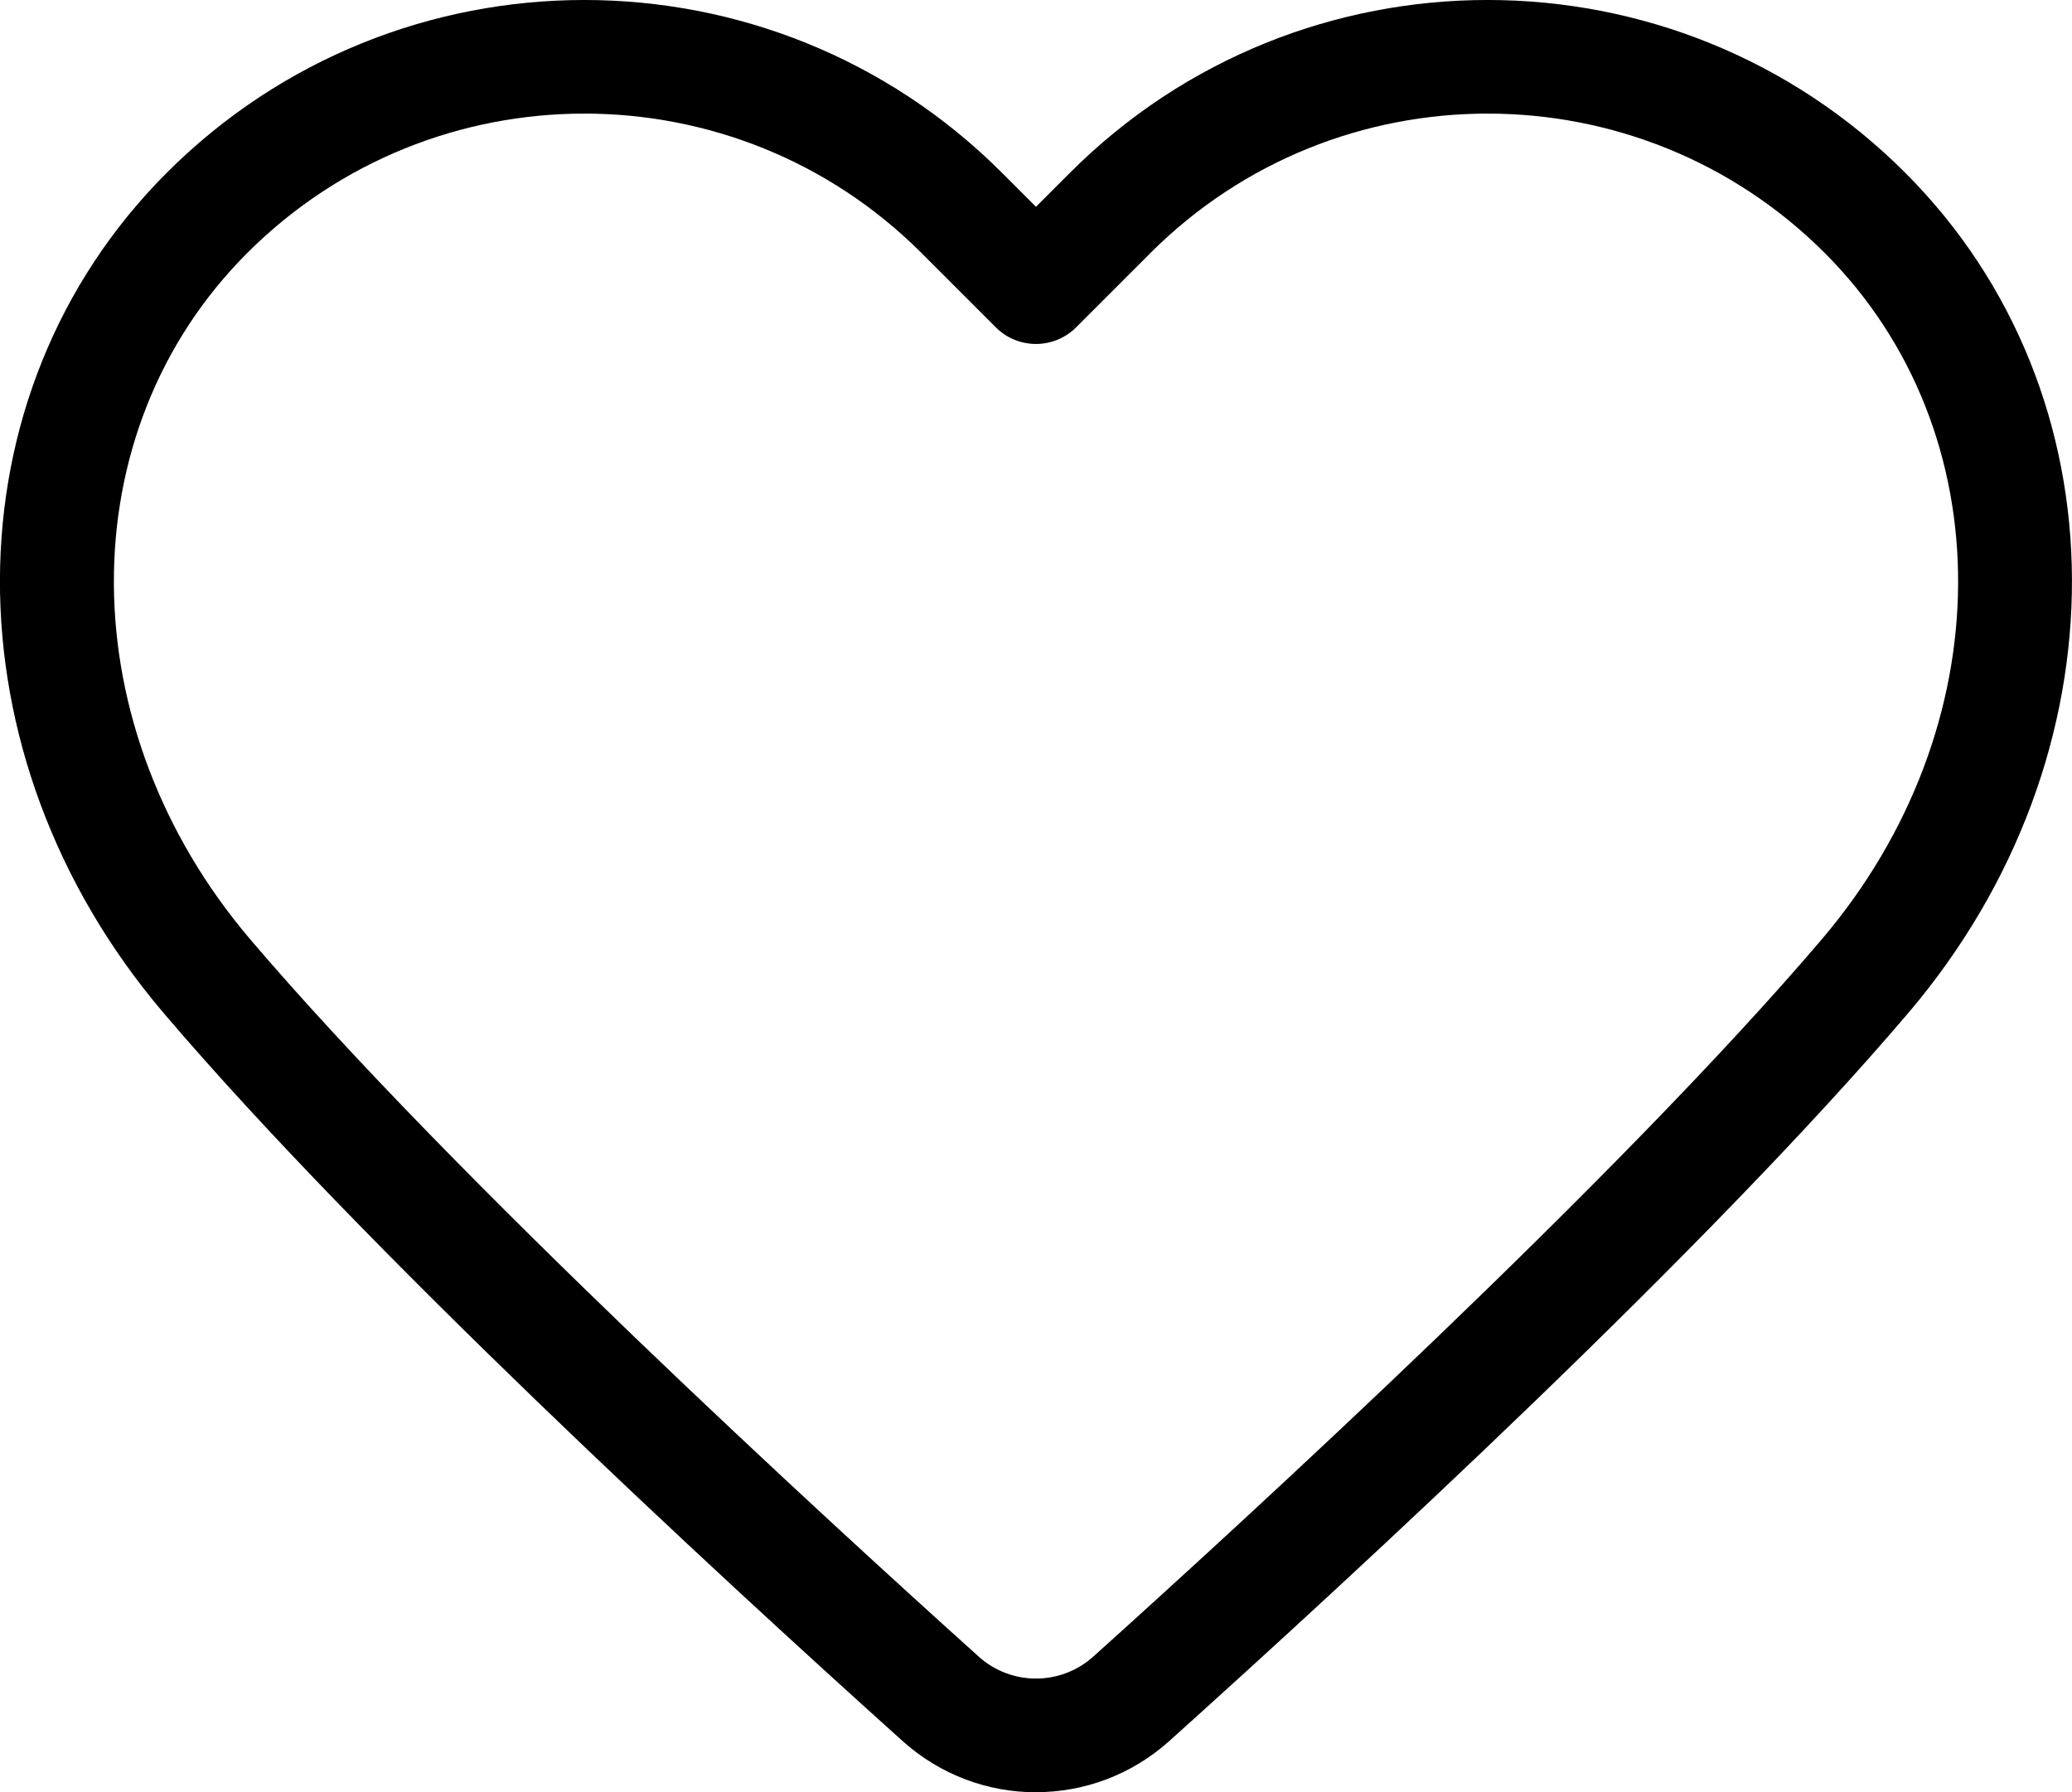 <?xml version="1.0" encoding="UTF-8"?>
<svg id="Ebene_1" xmlns="http://www.w3.org/2000/svg" version="1.1" viewBox="0 0 30.843 26.677">
  <!-- Generator: Adobe Illustrator 29.7.0, SVG Export Plug-In . SVG Version: 2.1.1 Build 138)  -->
  <path d="M15.421,26.677c-.71,0-1.42-.254-1.986-.763h0c-2.824-2.539-8.009-7.323-10.998-10.834-3.268-3.838-3.248-9.216.046-12.509C5.91-.857,11.486-.857,14.913,2.57l.508.508.508-.508c3.427-3.427,9.003-3.427,12.43,0,3.294,3.293,3.313,8.671.046,12.509-2.989,3.511-8.173,8.295-10.998,10.834-.566.509-1.276.763-1.986.763ZM14.566,24.656c.487.438,1.223.438,1.71,0,2.249-2.022,7.806-7.109,10.841-10.673,2.69-3.16,2.71-7.552.046-10.217-2.767-2.767-7.27-2.767-10.038,0l-1.106,1.106c-.33.33-.866.33-1.196,0l-1.106-1.106C10.95.999,6.447.999,3.68,3.766c-2.664,2.664-2.644,7.057.046,10.217,3.035,3.564,8.592,8.651,10.841,10.673h0Z"/>
</svg>